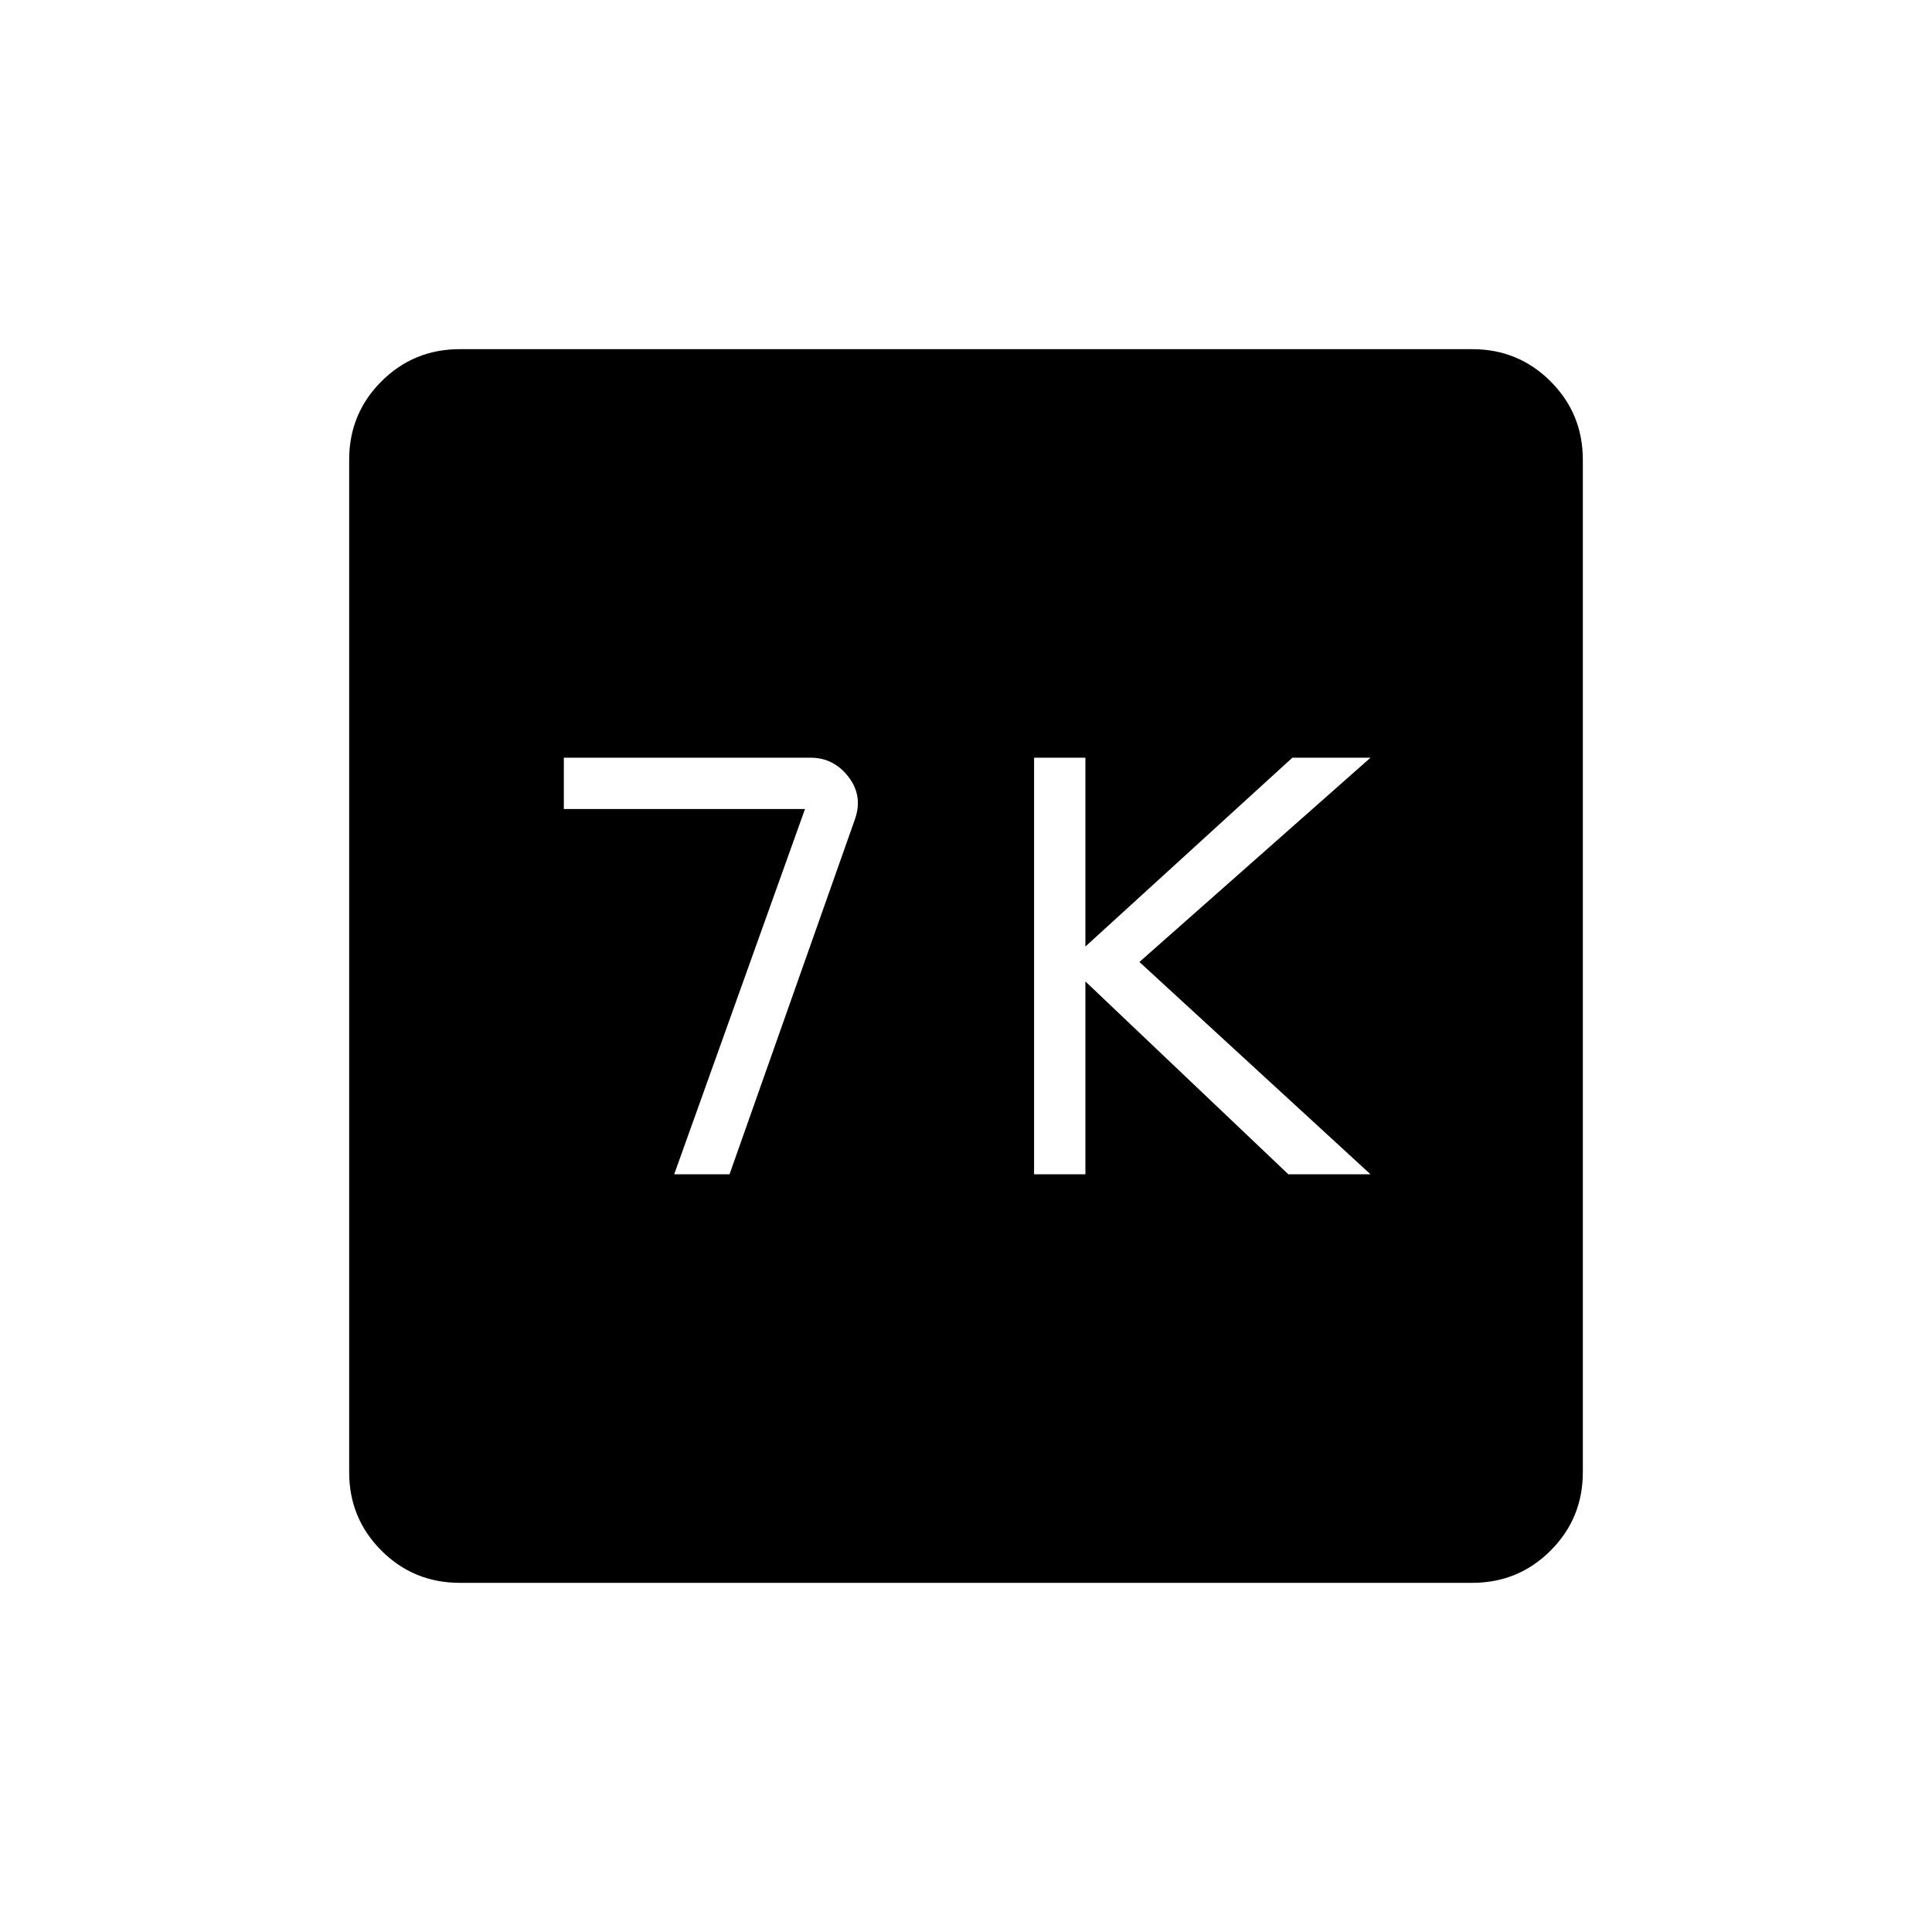 <svg xmlns="http://www.w3.org/2000/svg" height="40" viewBox="0 -960 960 960" width="40"><path d="M513.83-376.5h25.5v-95.83l100.84 95.83H681L566.17-482 681-583.5h-38.83l-102.84 93.83v-93.83h-25.5v207Zm-178.83 0h27.5l62.17-176q4.33-11.87-3.03-21.44-7.37-9.56-18.81-9.56H280.17v25.5H400l-65 181.5Zm-106.57 203q-22.89 0-38.91-16.02-16.02-16.02-16.02-38.91v-503.14q0-22.89 16.02-38.91 16.02-16.02 38.91-16.02h503.14q22.89 0 38.91 16.02 16.02 16.02 16.02 38.91v503.14q0 22.89-16.02 38.91-16.02 16.02-38.91 16.02H228.43Z"/></svg>